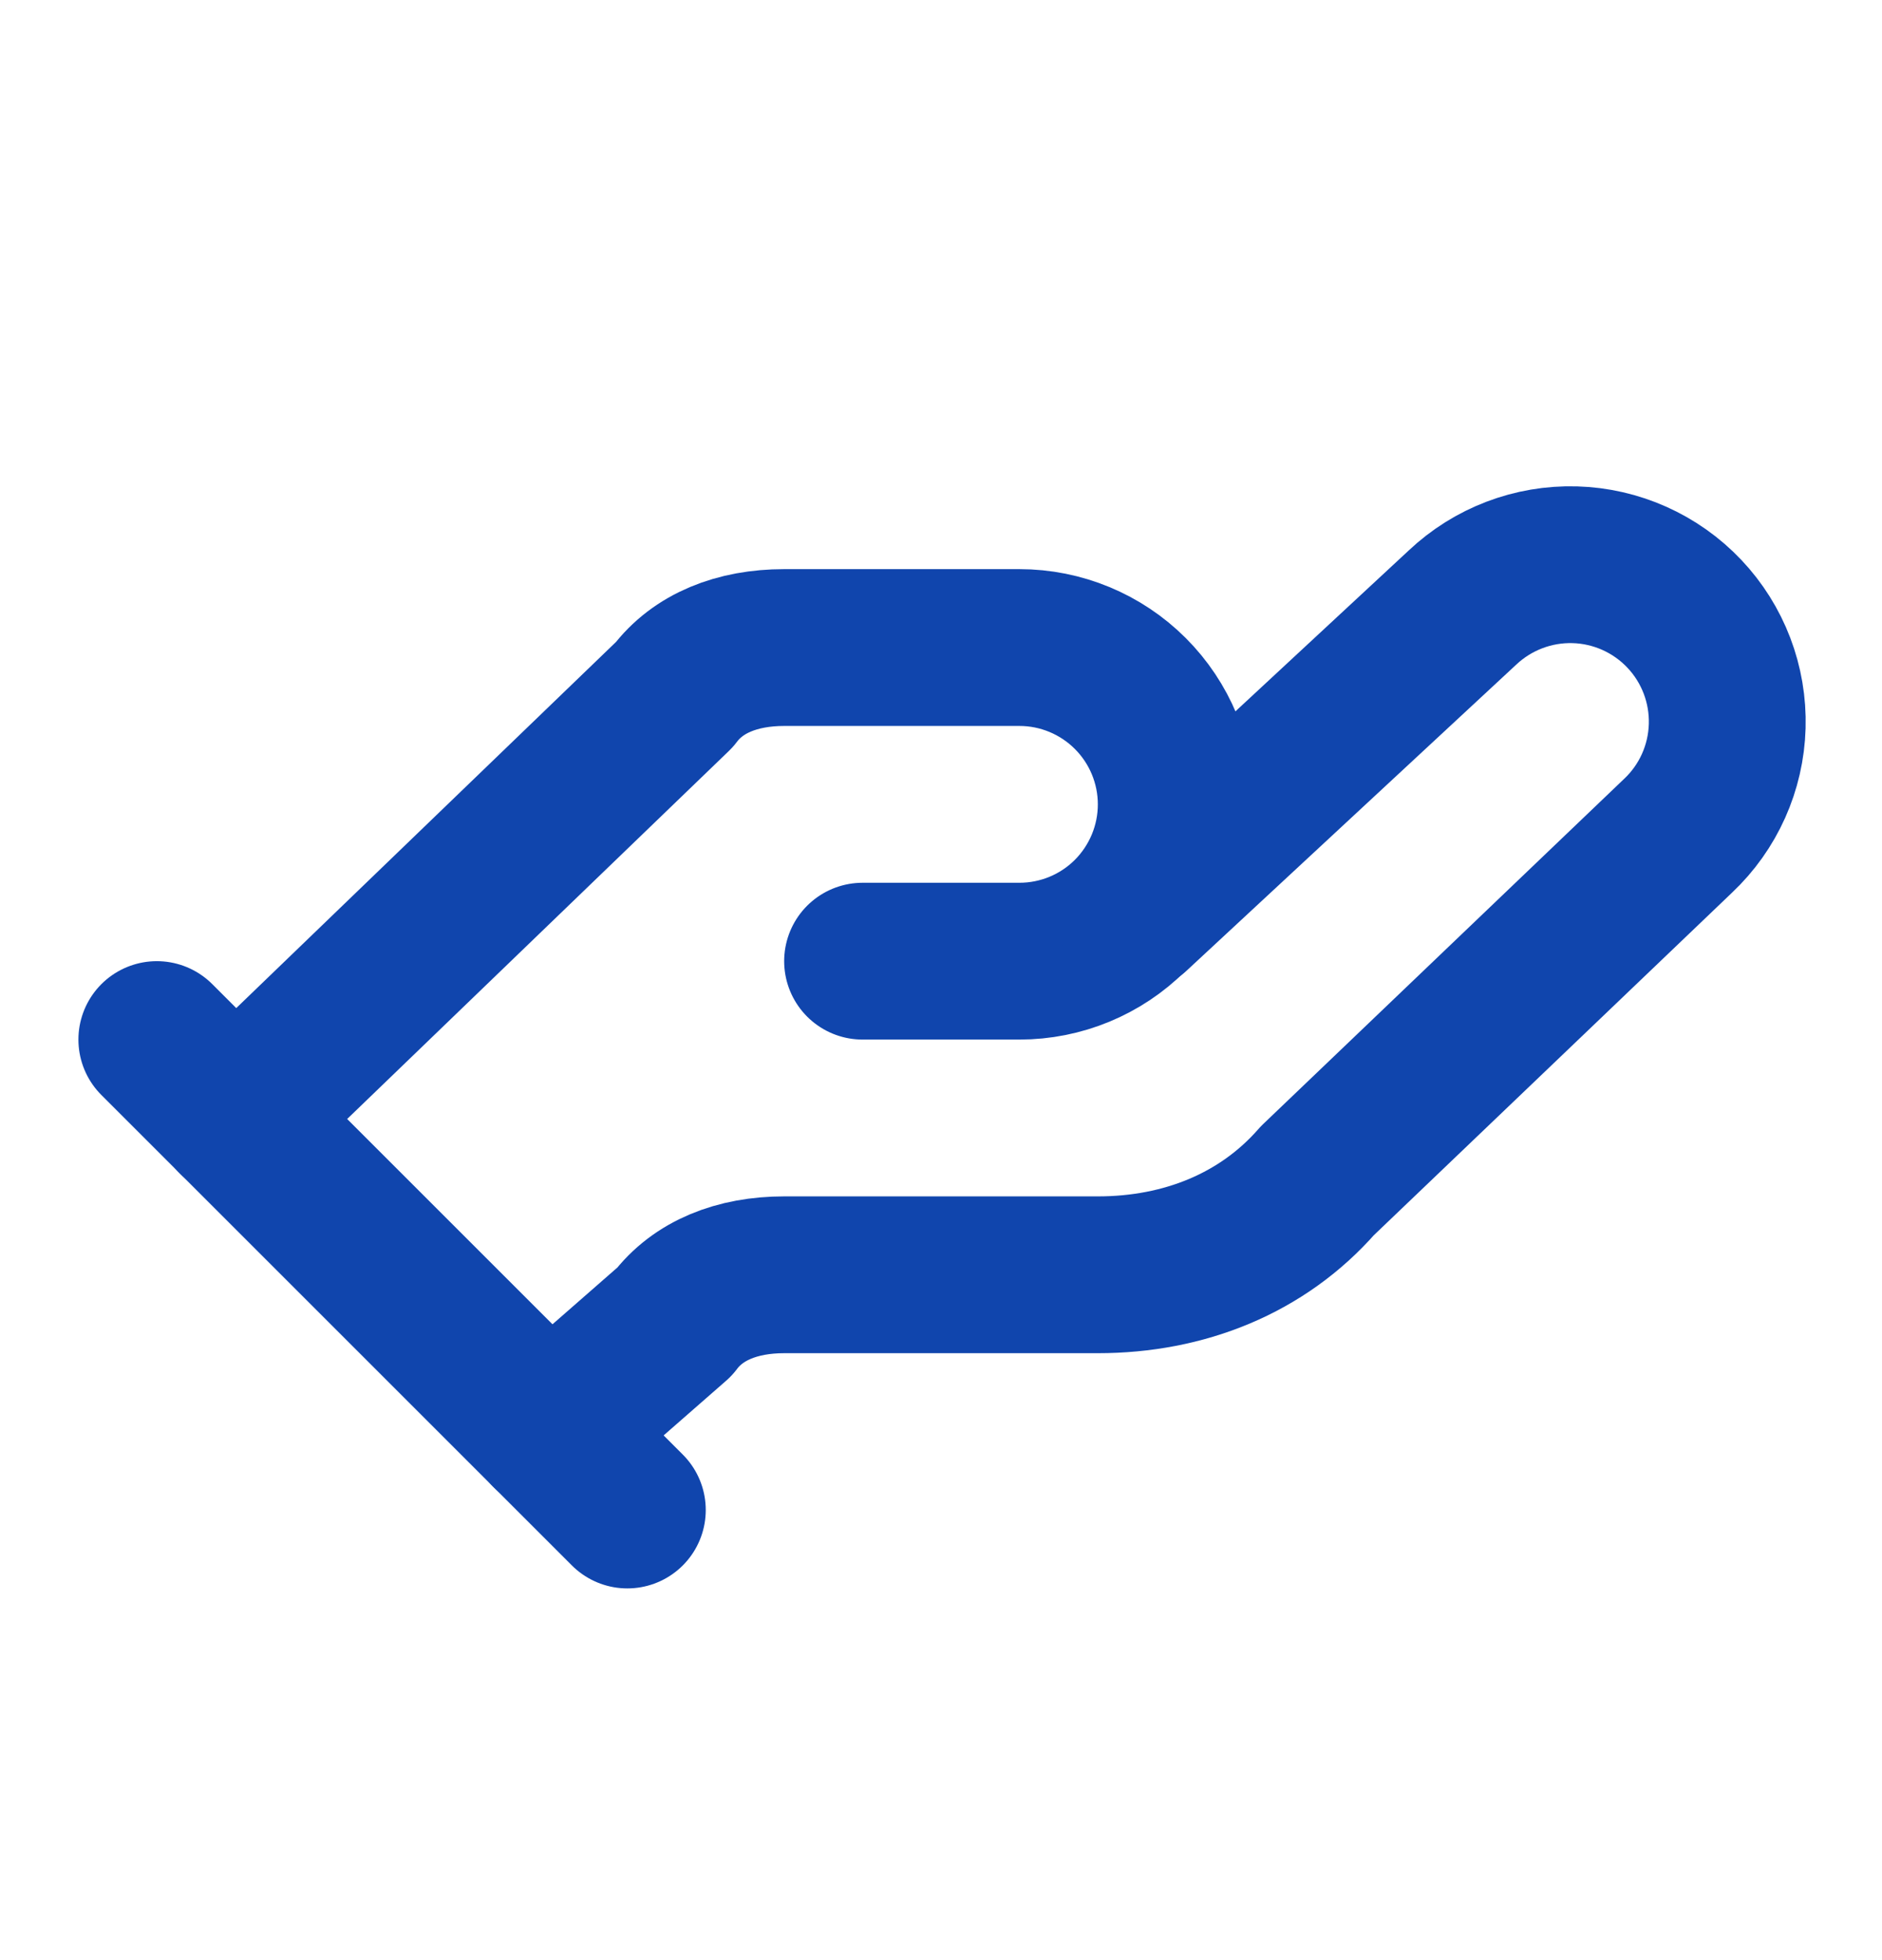 <svg xmlns="http://www.w3.org/2000/svg" width="24" height="25" viewBox="0 0 24 25" fill="none">
    <path
        d="M11 12.259H13C13.53 12.259 14.039 12.049 14.414 11.674C14.789 11.298 15 10.79 15 10.259C15 9.729 14.789 9.22 14.414 8.845C14.039 8.47 13.53 8.259 13 8.259H10C9.4 8.259 8.9 8.459 8.6 8.859L3 14.259"
        stroke="#1045AD" stroke-width="2" stroke-linecap="round" stroke-linejoin="round" />
    <path
        d="M7 18.259L8.6 16.859C8.9 16.459 9.4 16.259 10 16.259H14C15.1 16.259 16.1 15.859 16.8 15.059L21.4 10.659C21.786 10.295 22.011 9.792 22.026 9.261C22.041 8.73 21.845 8.215 21.48 7.829C21.115 7.443 20.612 7.218 20.082 7.203C19.551 7.188 19.036 7.385 18.65 7.749L14.45 11.649"
        stroke="#1045AD" stroke-width="2" stroke-linecap="round" stroke-linejoin="round" />
    <path d="M2 13.259L8 19.259" stroke="#1045AD" stroke-width="2" stroke-linecap="round"
        stroke-linejoin="round" />
</svg>